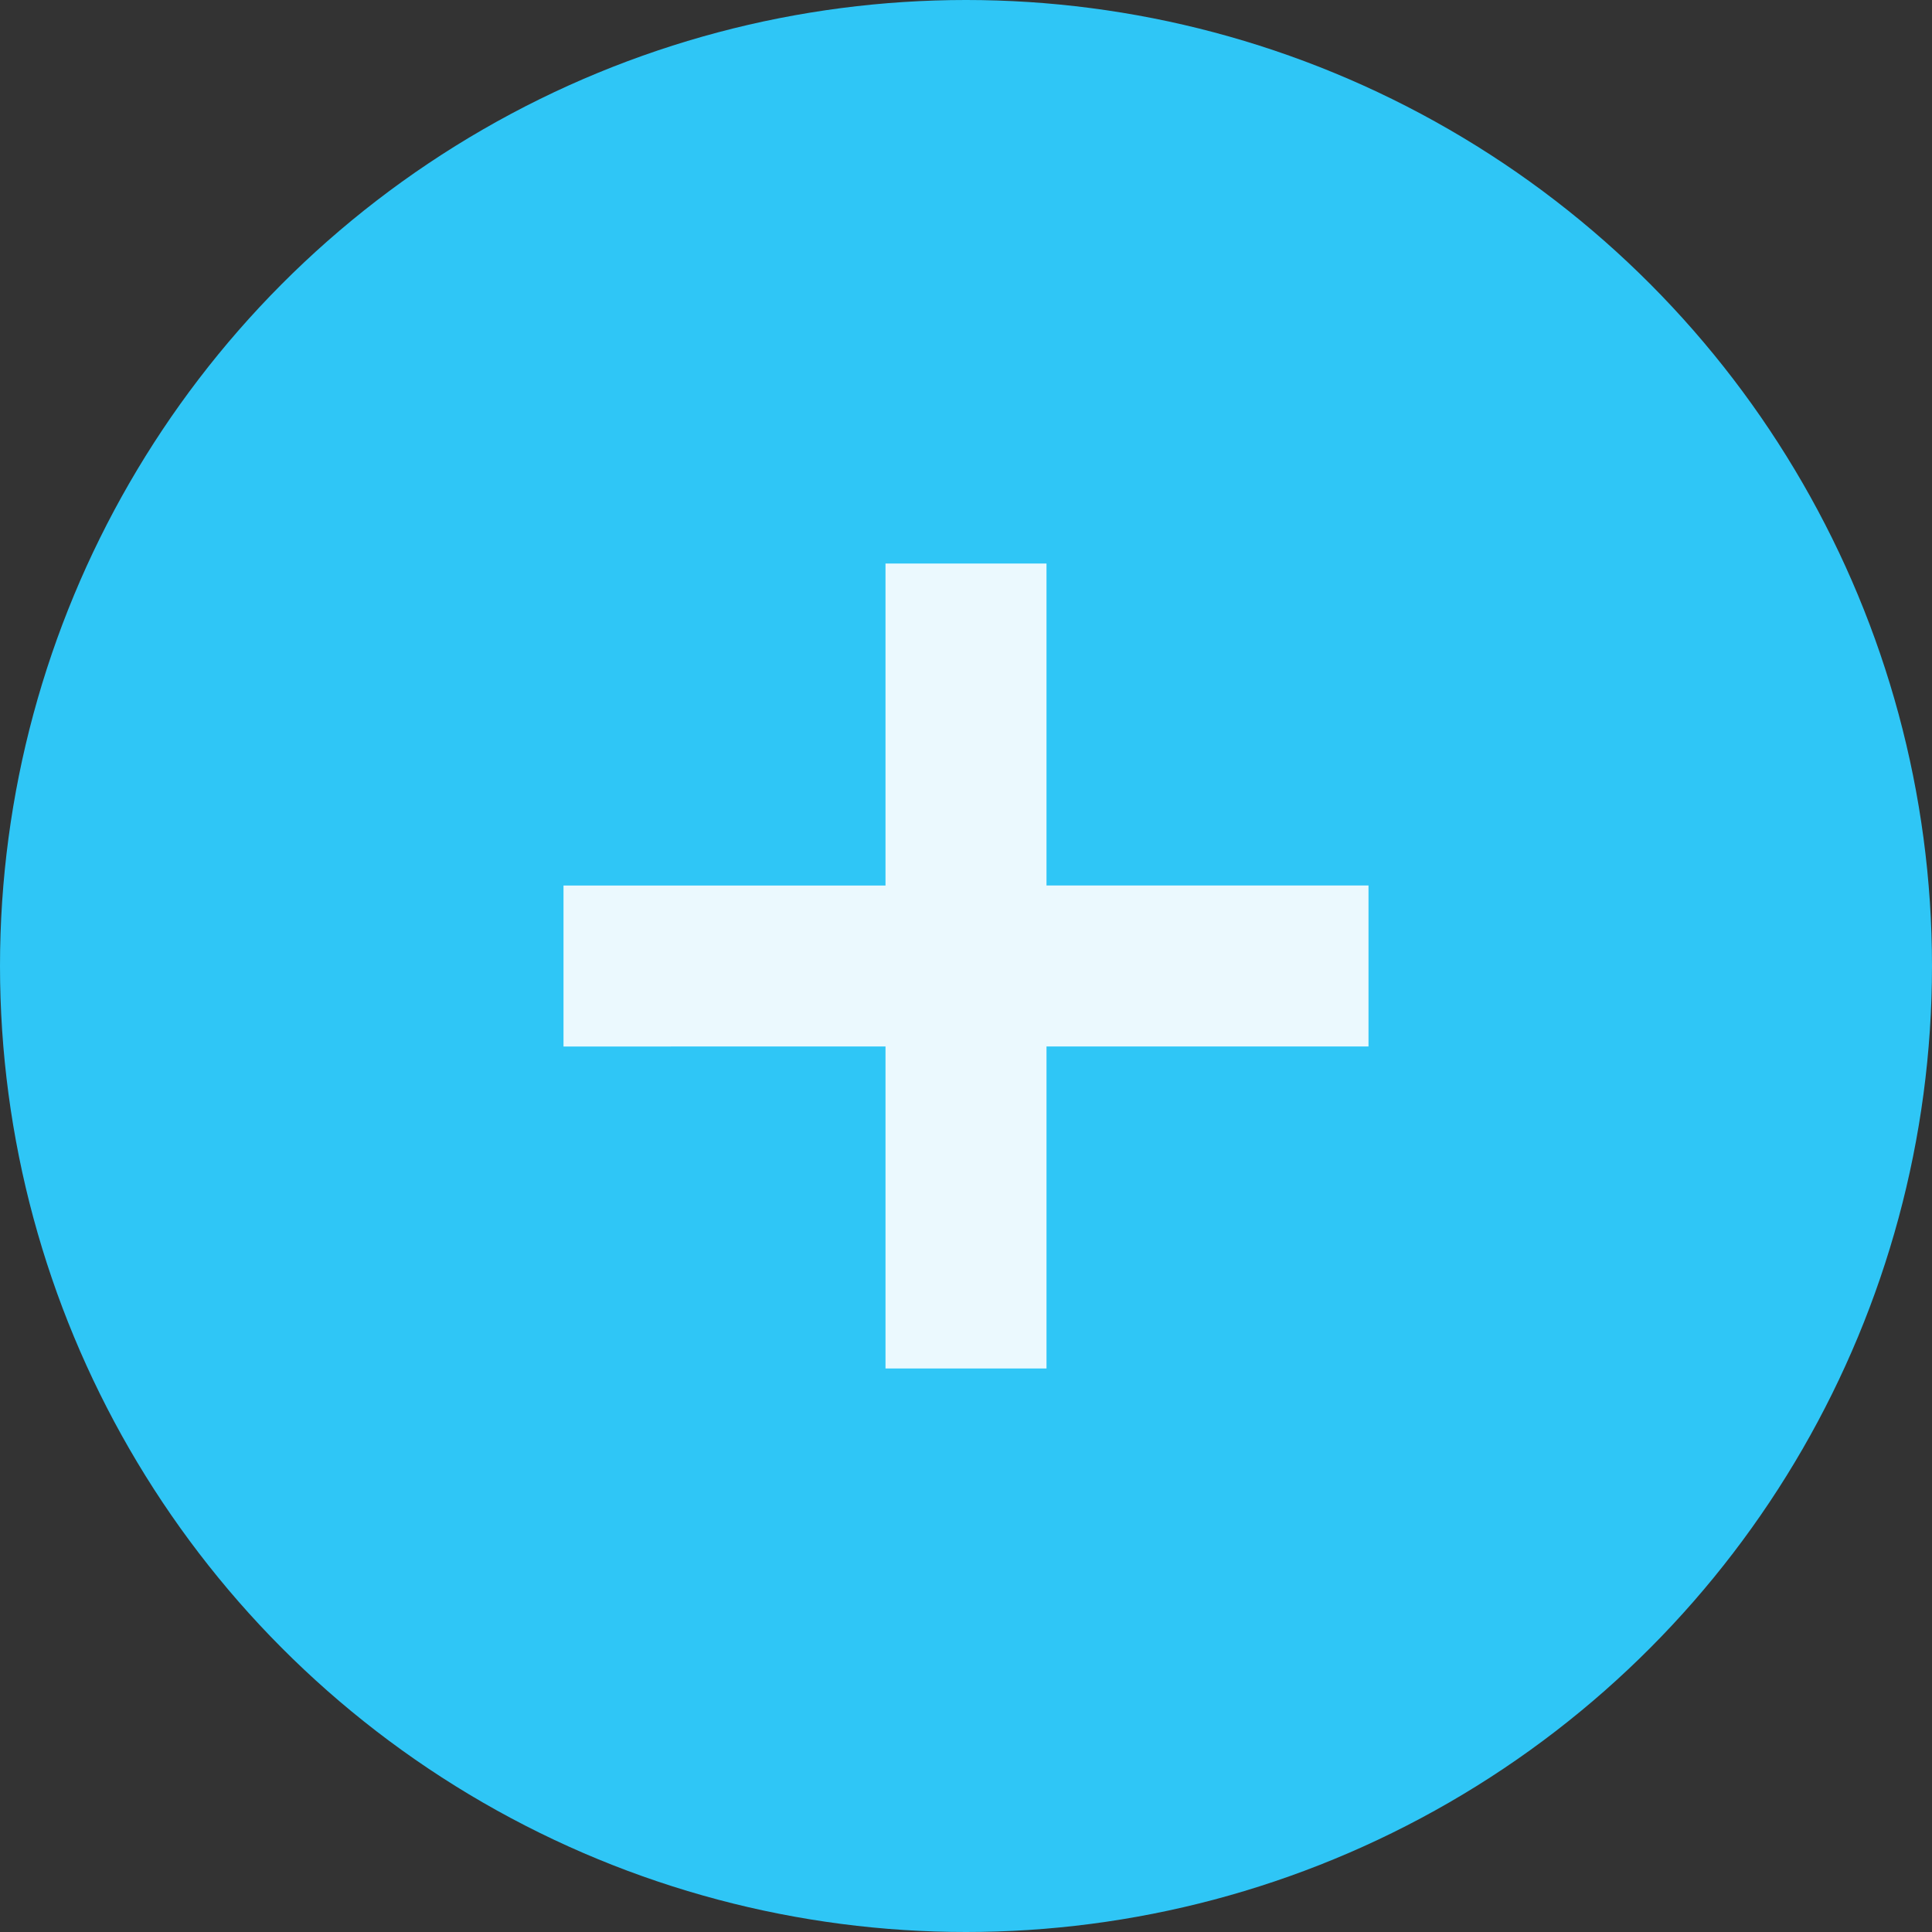 <svg xmlns="http://www.w3.org/2000/svg" width="24" height="24"><rect width="100%" height="100%" fill="#333333" stroke="none"/><g fill="none" fill-rule="evenodd"><circle cx="12" cy="12" r="12" fill="#2FC6F6"/><path fill="#FFF" d="M13 11h4v2h-4v4h-2v-4H7v-2h4V7h2v4z" opacity=".9"/></g></svg>